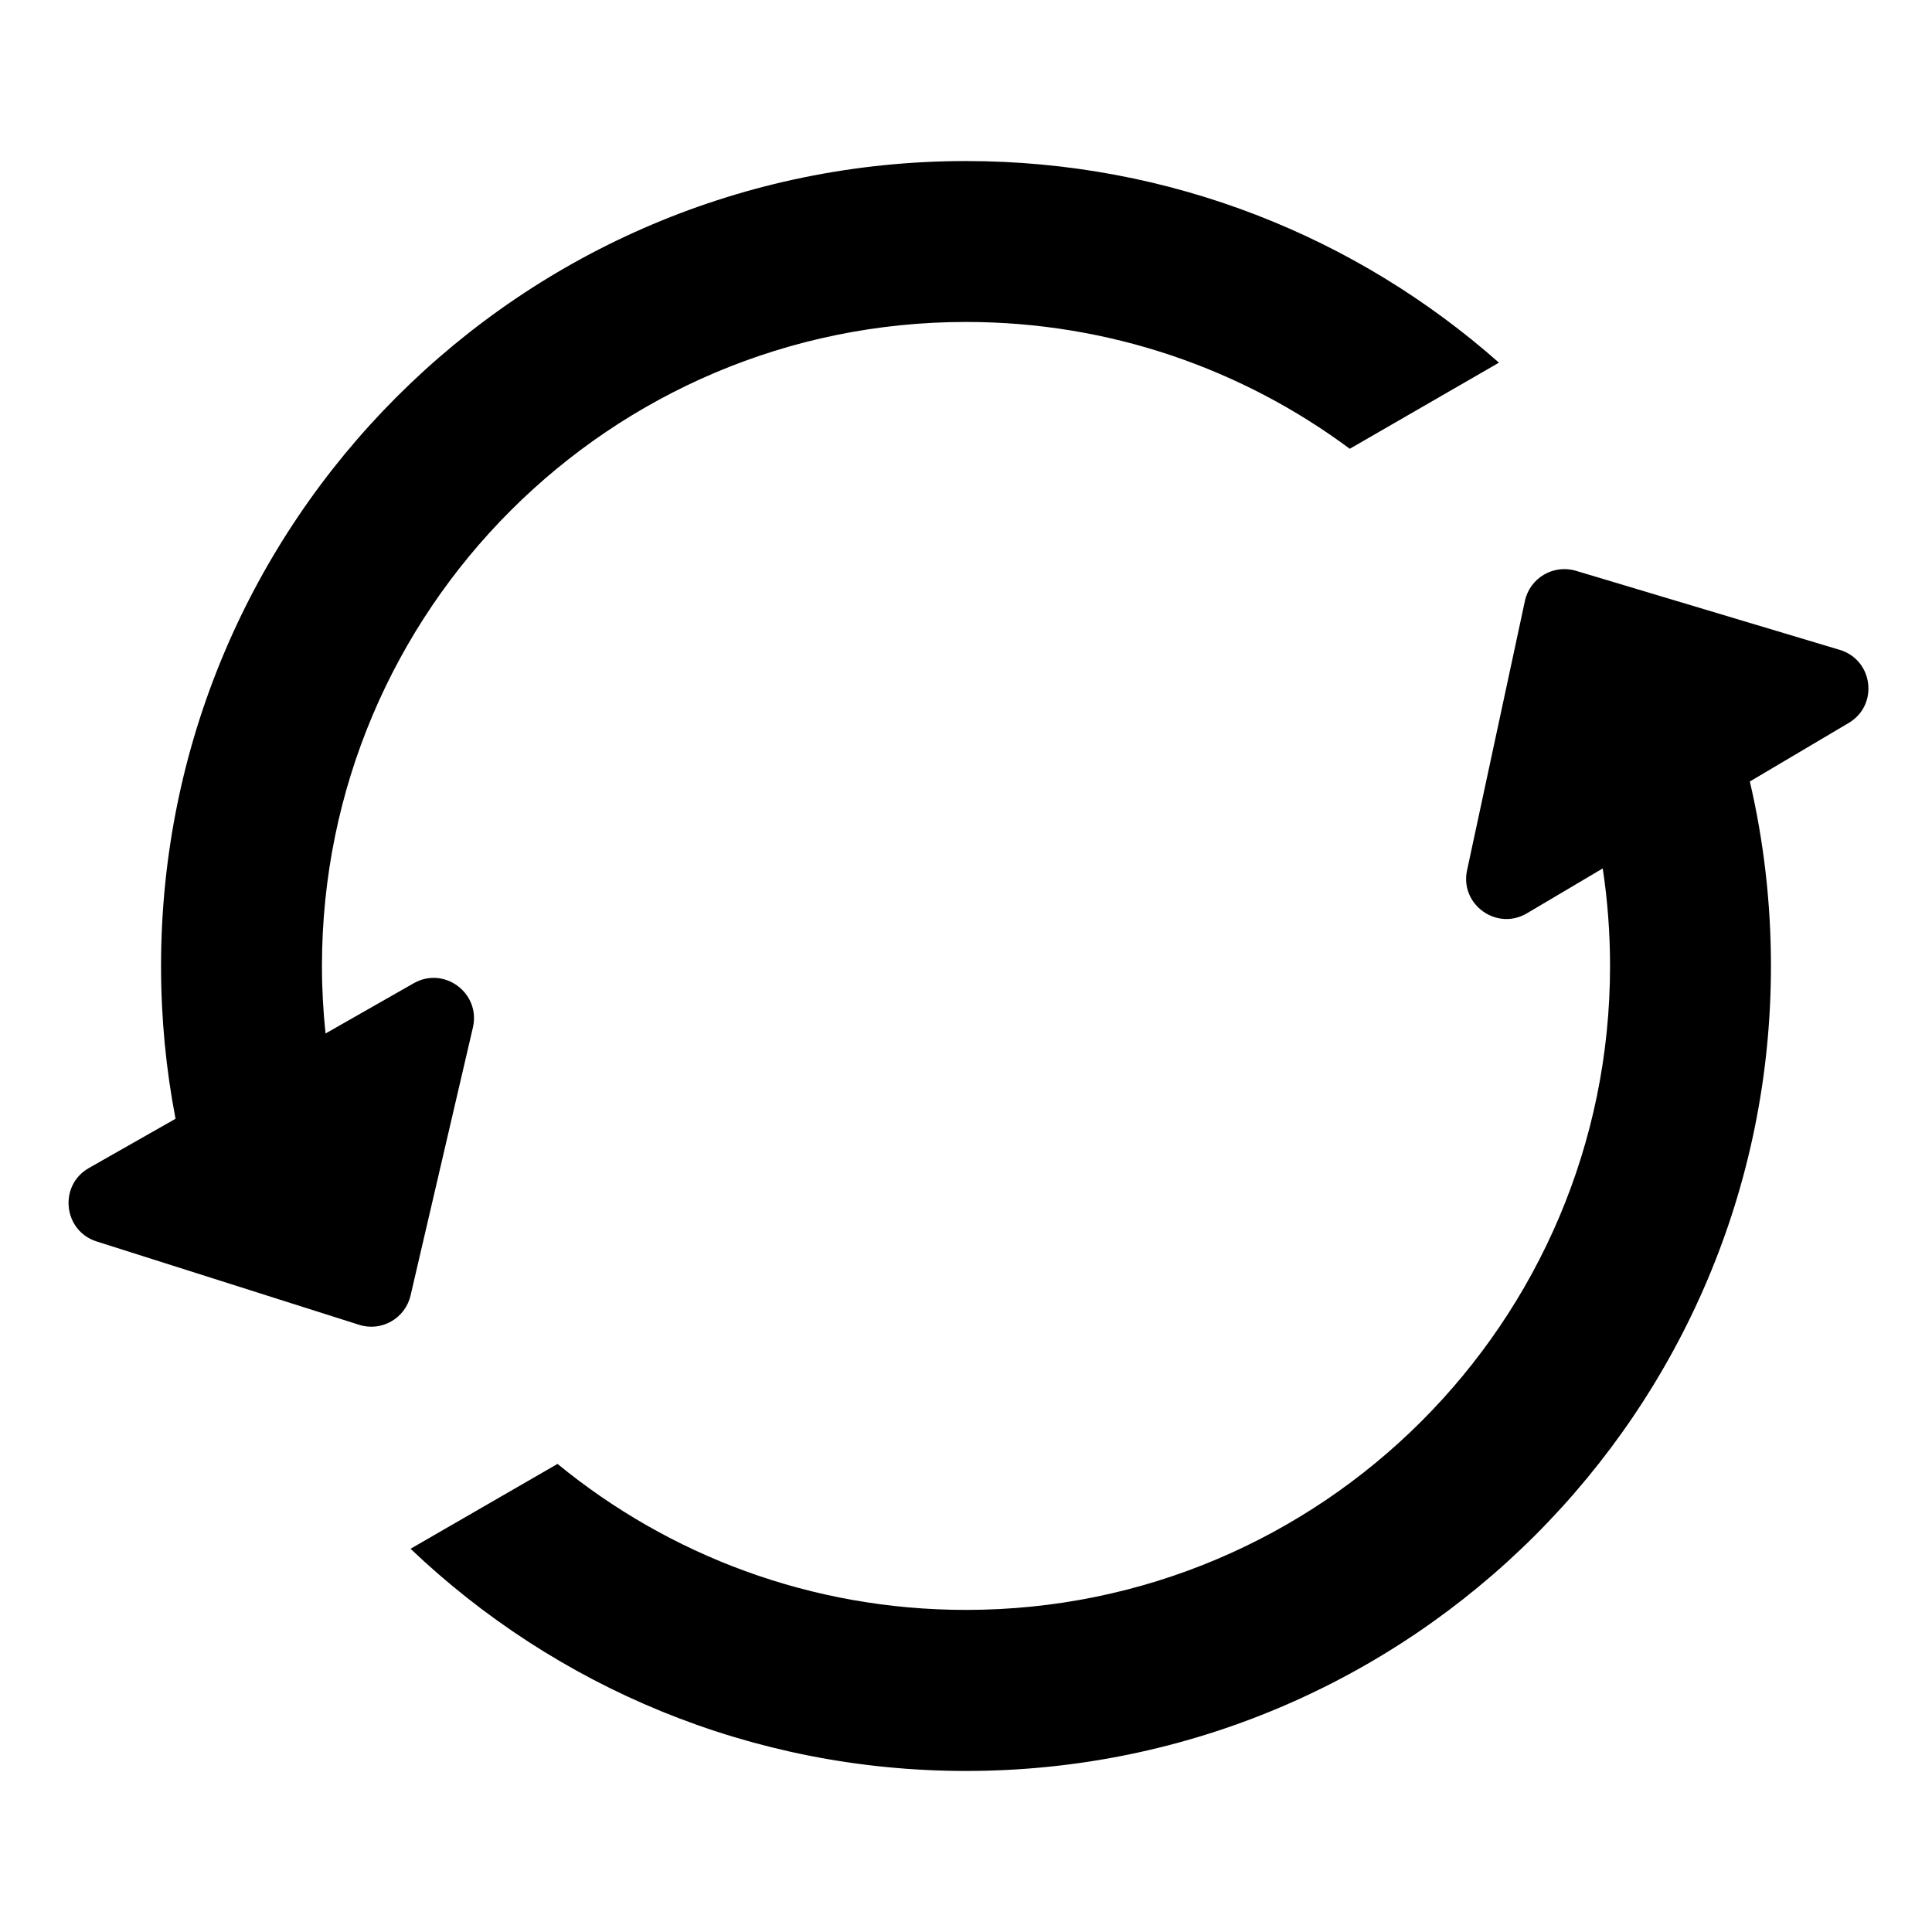 <svg width="14" height="14" viewBox="0 0 14 14" xmlns="http://www.w3.org/2000/svg">
    <g id="icon_replace_outlined">
        <g id="Union">
            <path
                d="M4.04 10.608C4.846 11.269 5.876 11.666 7 11.666C9.577 11.666 11.667 9.577 11.667 7C11.667 6.76 11.649 6.524 11.614 6.293L11.065 6.618C10.846 6.748 10.577 6.554 10.631 6.306L11.05 4.355C11.086 4.188 11.256 4.088 11.419 4.136L13.331 4.709C13.575 4.782 13.615 5.11 13.396 5.239L12.68 5.663C12.78 6.092 12.833 6.54 12.833 7C12.833 10.222 10.222 12.833 7 12.833C5.44 12.833 4.022 12.22 2.975 11.223L4.04 10.608Z"/>
            <path
                d="M9.781 3.252C9.004 2.675 8.042 2.333 7 2.333C4.423 2.333 2.333 4.423 2.333 7C2.333 7.165 2.342 7.328 2.359 7.489L2.998 7.125C3.219 6.999 3.484 7.197 3.427 7.445L2.975 9.388C2.936 9.554 2.764 9.652 2.602 9.6L0.7 8.996C0.458 8.919 0.423 8.59 0.644 8.464L1.272 8.107C1.203 7.749 1.167 7.379 1.167 7C1.167 3.778 3.778 1.167 7 1.167C8.481 1.167 9.833 1.718 10.862 2.628L9.781 3.252Z"/>
        </g>
    </g>
</svg>
